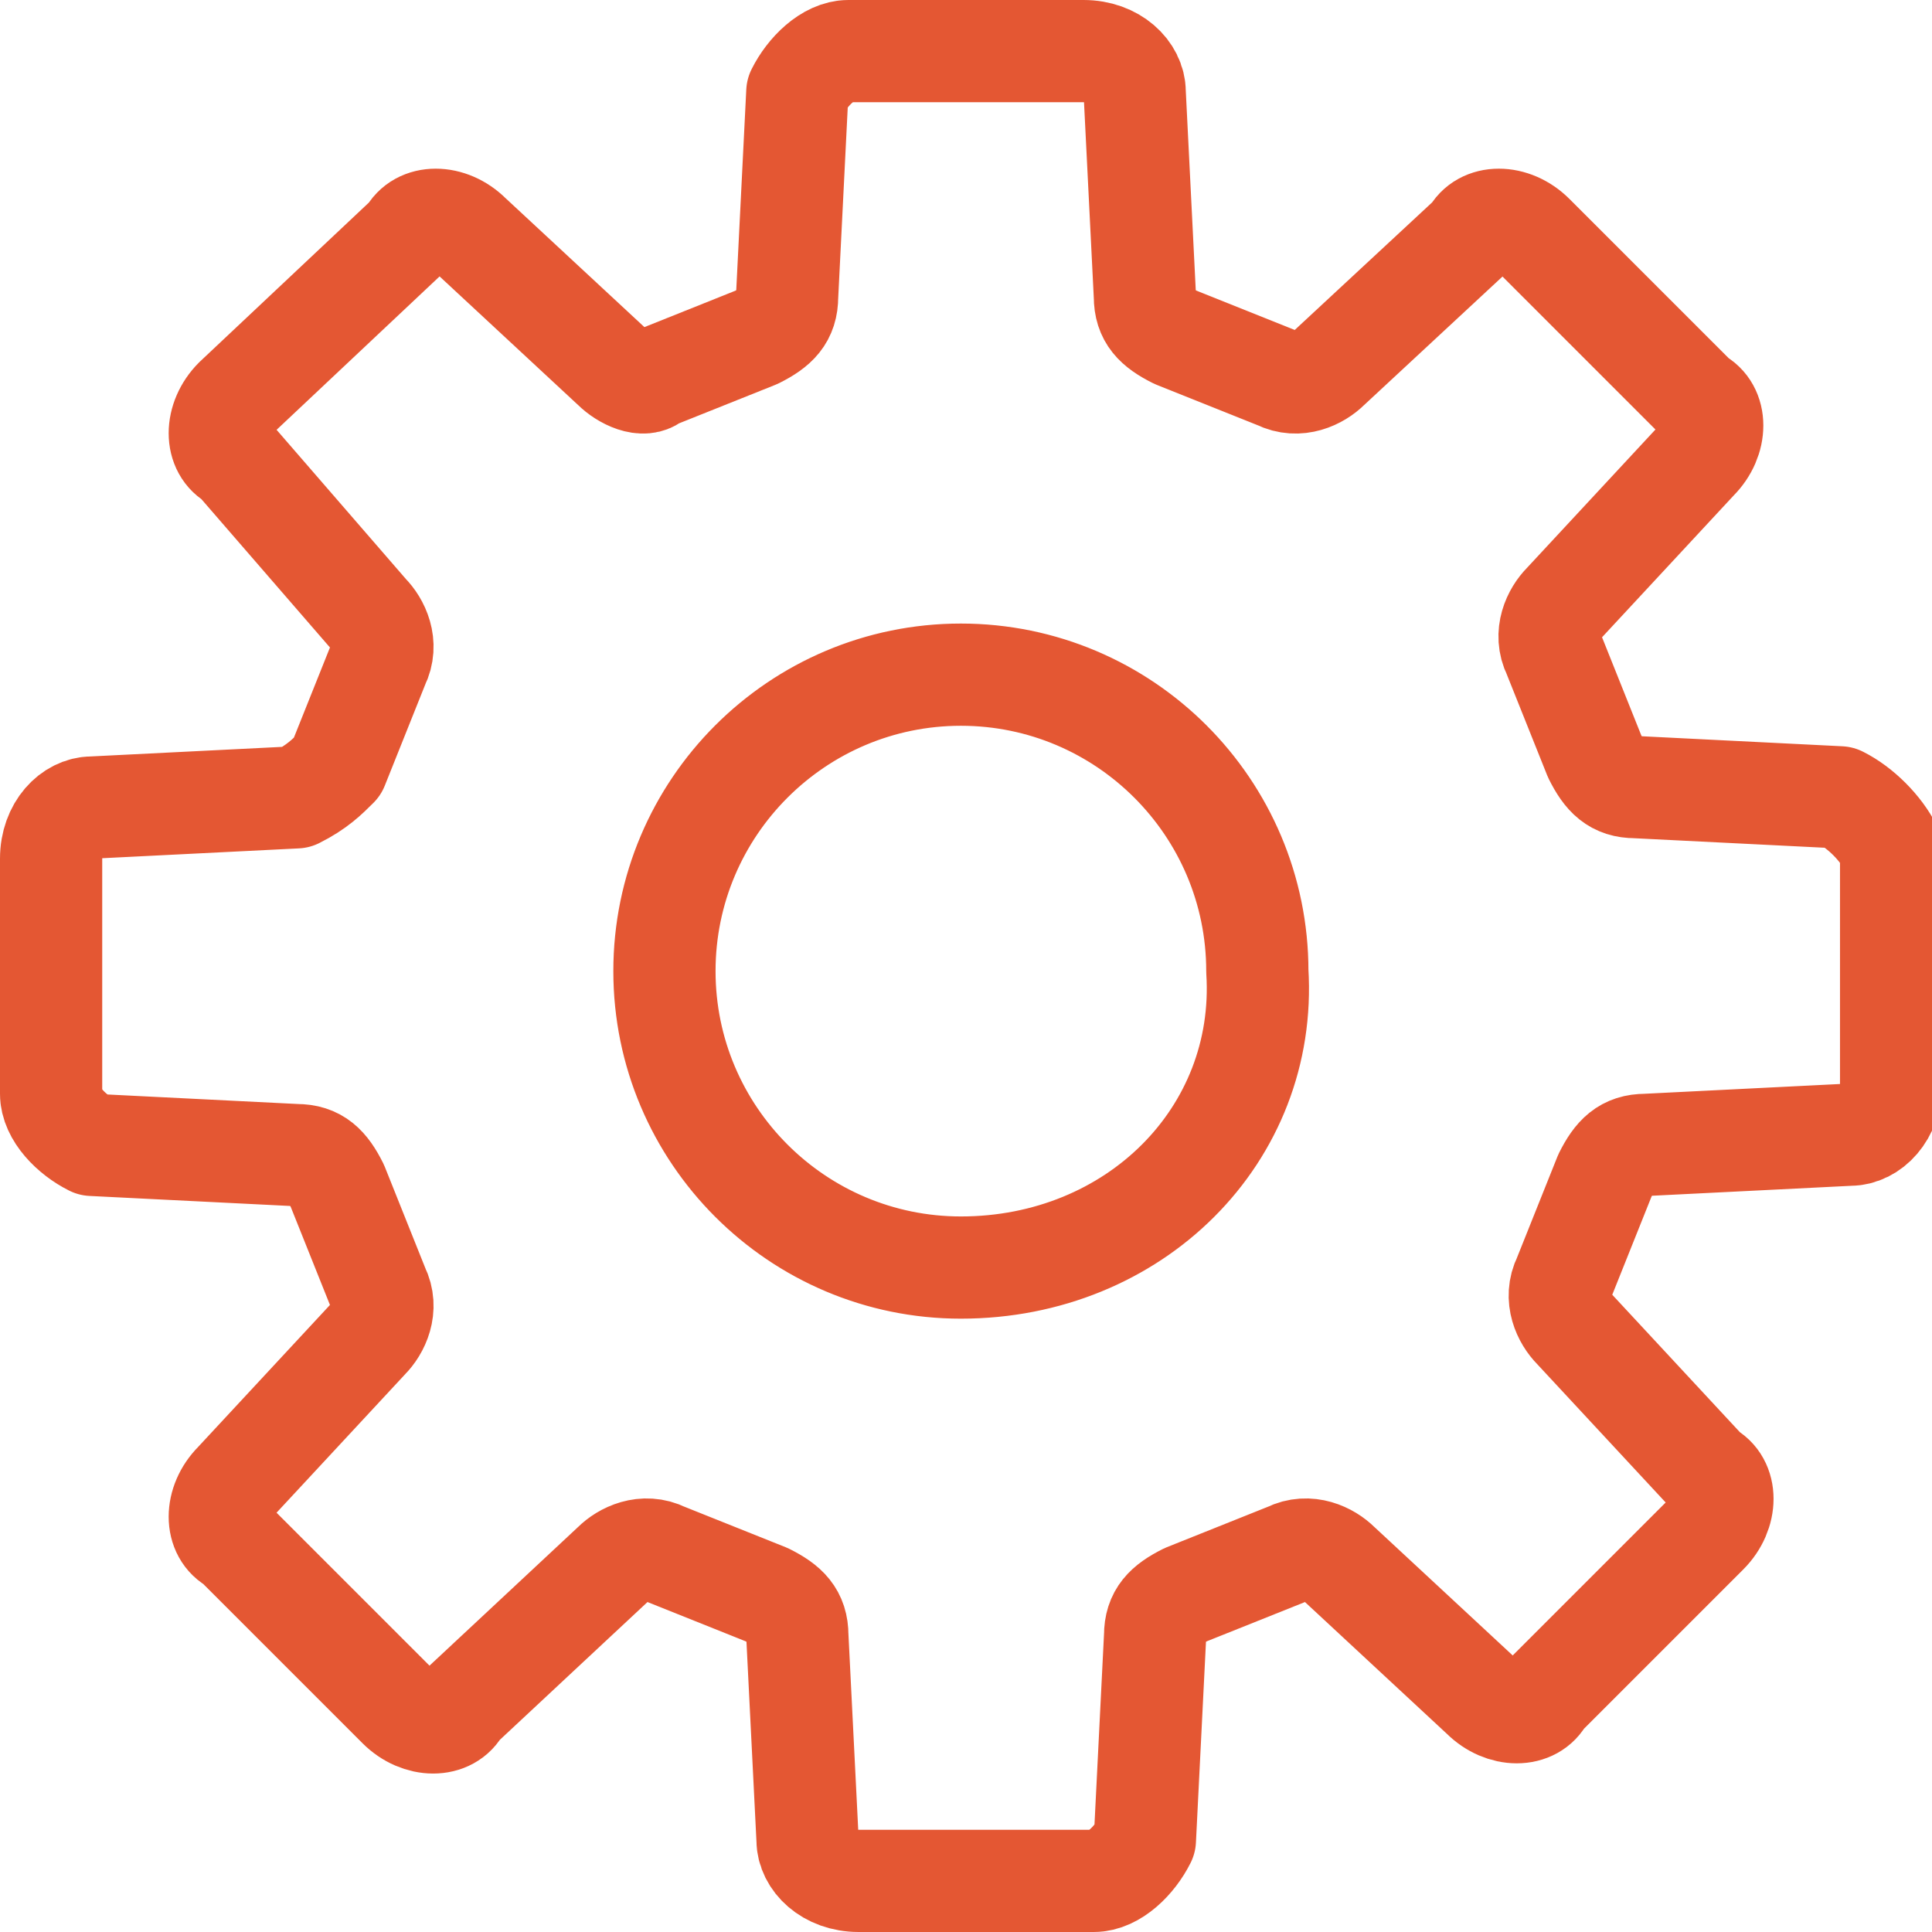 <?xml version="1.0" encoding="utf-8"?>
<!-- Generator: Adobe Illustrator 20.1.0, SVG Export Plug-In . SVG Version: 6.00 Build 0)  -->
<svg version="1.1" id="レイヤー_1" xmlns="http://www.w3.org/2000/svg" xmlns:xlink="http://www.w3.org/1999/xlink" x="0px"
	 y="0px" width="18.9px" height="18.9px" viewBox="0 0 18.9 18.9" style="enable-background:new 0 0 18.9 18.9;"
	 xml:space="preserve">
<style type="text/css">
	.st0{fill:none;stroke:#e45733;stroke-linecap:round;stroke-linejoin:round;stroke-miterlimit:10;}
</style>
<g>
	<path class="st0" d="M18,7.8l-2-0.1c-0.2,0-0.3-0.1-0.4-0.3l-0.4-1c-0.1-0.2,0-0.4,0.1-0.5l1.3-1.4c0.2-0.2,0.2-0.5,0-0.6L15,2.3
		c-0.2-0.2-0.5-0.2-0.6,0l-1.4,1.3c-0.1,0.1-0.3,0.2-0.5,0.1l-1-0.4c-0.2-0.1-0.3-0.2-0.3-0.4l-0.1-2c0-0.2-0.2-0.4-0.5-0.4H8.3
		c-0.2,0-0.4,0.2-0.5,0.4l-0.1,2c0,0.2-0.1,0.3-0.3,0.4l-1,0.4C6.3,3.8,6.1,3.7,6,3.6L4.6,2.3c-0.2-0.2-0.5-0.2-0.6,0L2.3,3.9
		c-0.2,0.2-0.2,0.5,0,0.6L3.6,6c0.1,0.1,0.2,0.3,0.1,0.5l-0.4,1C3.2,7.6,3.1,7.7,2.9,7.8l-2,0.1c-0.2,0-0.4,0.2-0.4,0.5v2.3
		c0,0.2,0.2,0.4,0.4,0.5l2,0.1c0.2,0,0.3,0.1,0.4,0.3l0.4,1c0.1,0.2,0,0.4-0.1,0.5l-1.3,1.4c-0.2,0.2-0.2,0.5,0,0.6l1.6,1.6
		c0.2,0.2,0.5,0.2,0.6,0L6,15.3c0.1-0.1,0.3-0.2,0.5-0.1l1,0.4c0.2,0.1,0.3,0.2,0.3,0.4l0.1,2c0,0.2,0.2,0.4,0.5,0.4h2.3
		c0.2,0,0.4-0.2,0.5-0.4l0.1-2c0-0.2,0.1-0.3,0.3-0.4l1-0.4c0.2-0.1,0.4,0,0.5,0.1l1.4,1.3c0.2,0.2,0.5,0.2,0.6,0l1.6-1.6
		c0.2-0.2,0.2-0.5,0-0.6l-1.3-1.4c-0.1-0.1-0.2-0.3-0.1-0.5l0.4-1c0.1-0.2,0.2-0.3,0.4-0.3l2-0.1c0.2,0,0.4-0.2,0.4-0.5V8.3
		C18.4,8.1,18.2,7.9,18,7.8z M9.4,12.4c-1.6,0-2.9-1.3-2.9-2.9c0-1.6,1.3-2.9,2.9-2.9s2.9,1.3,2.9,2.9C12.4,11.1,11.1,12.4,9.4,12.4
		z"/>
</g>
</svg>
